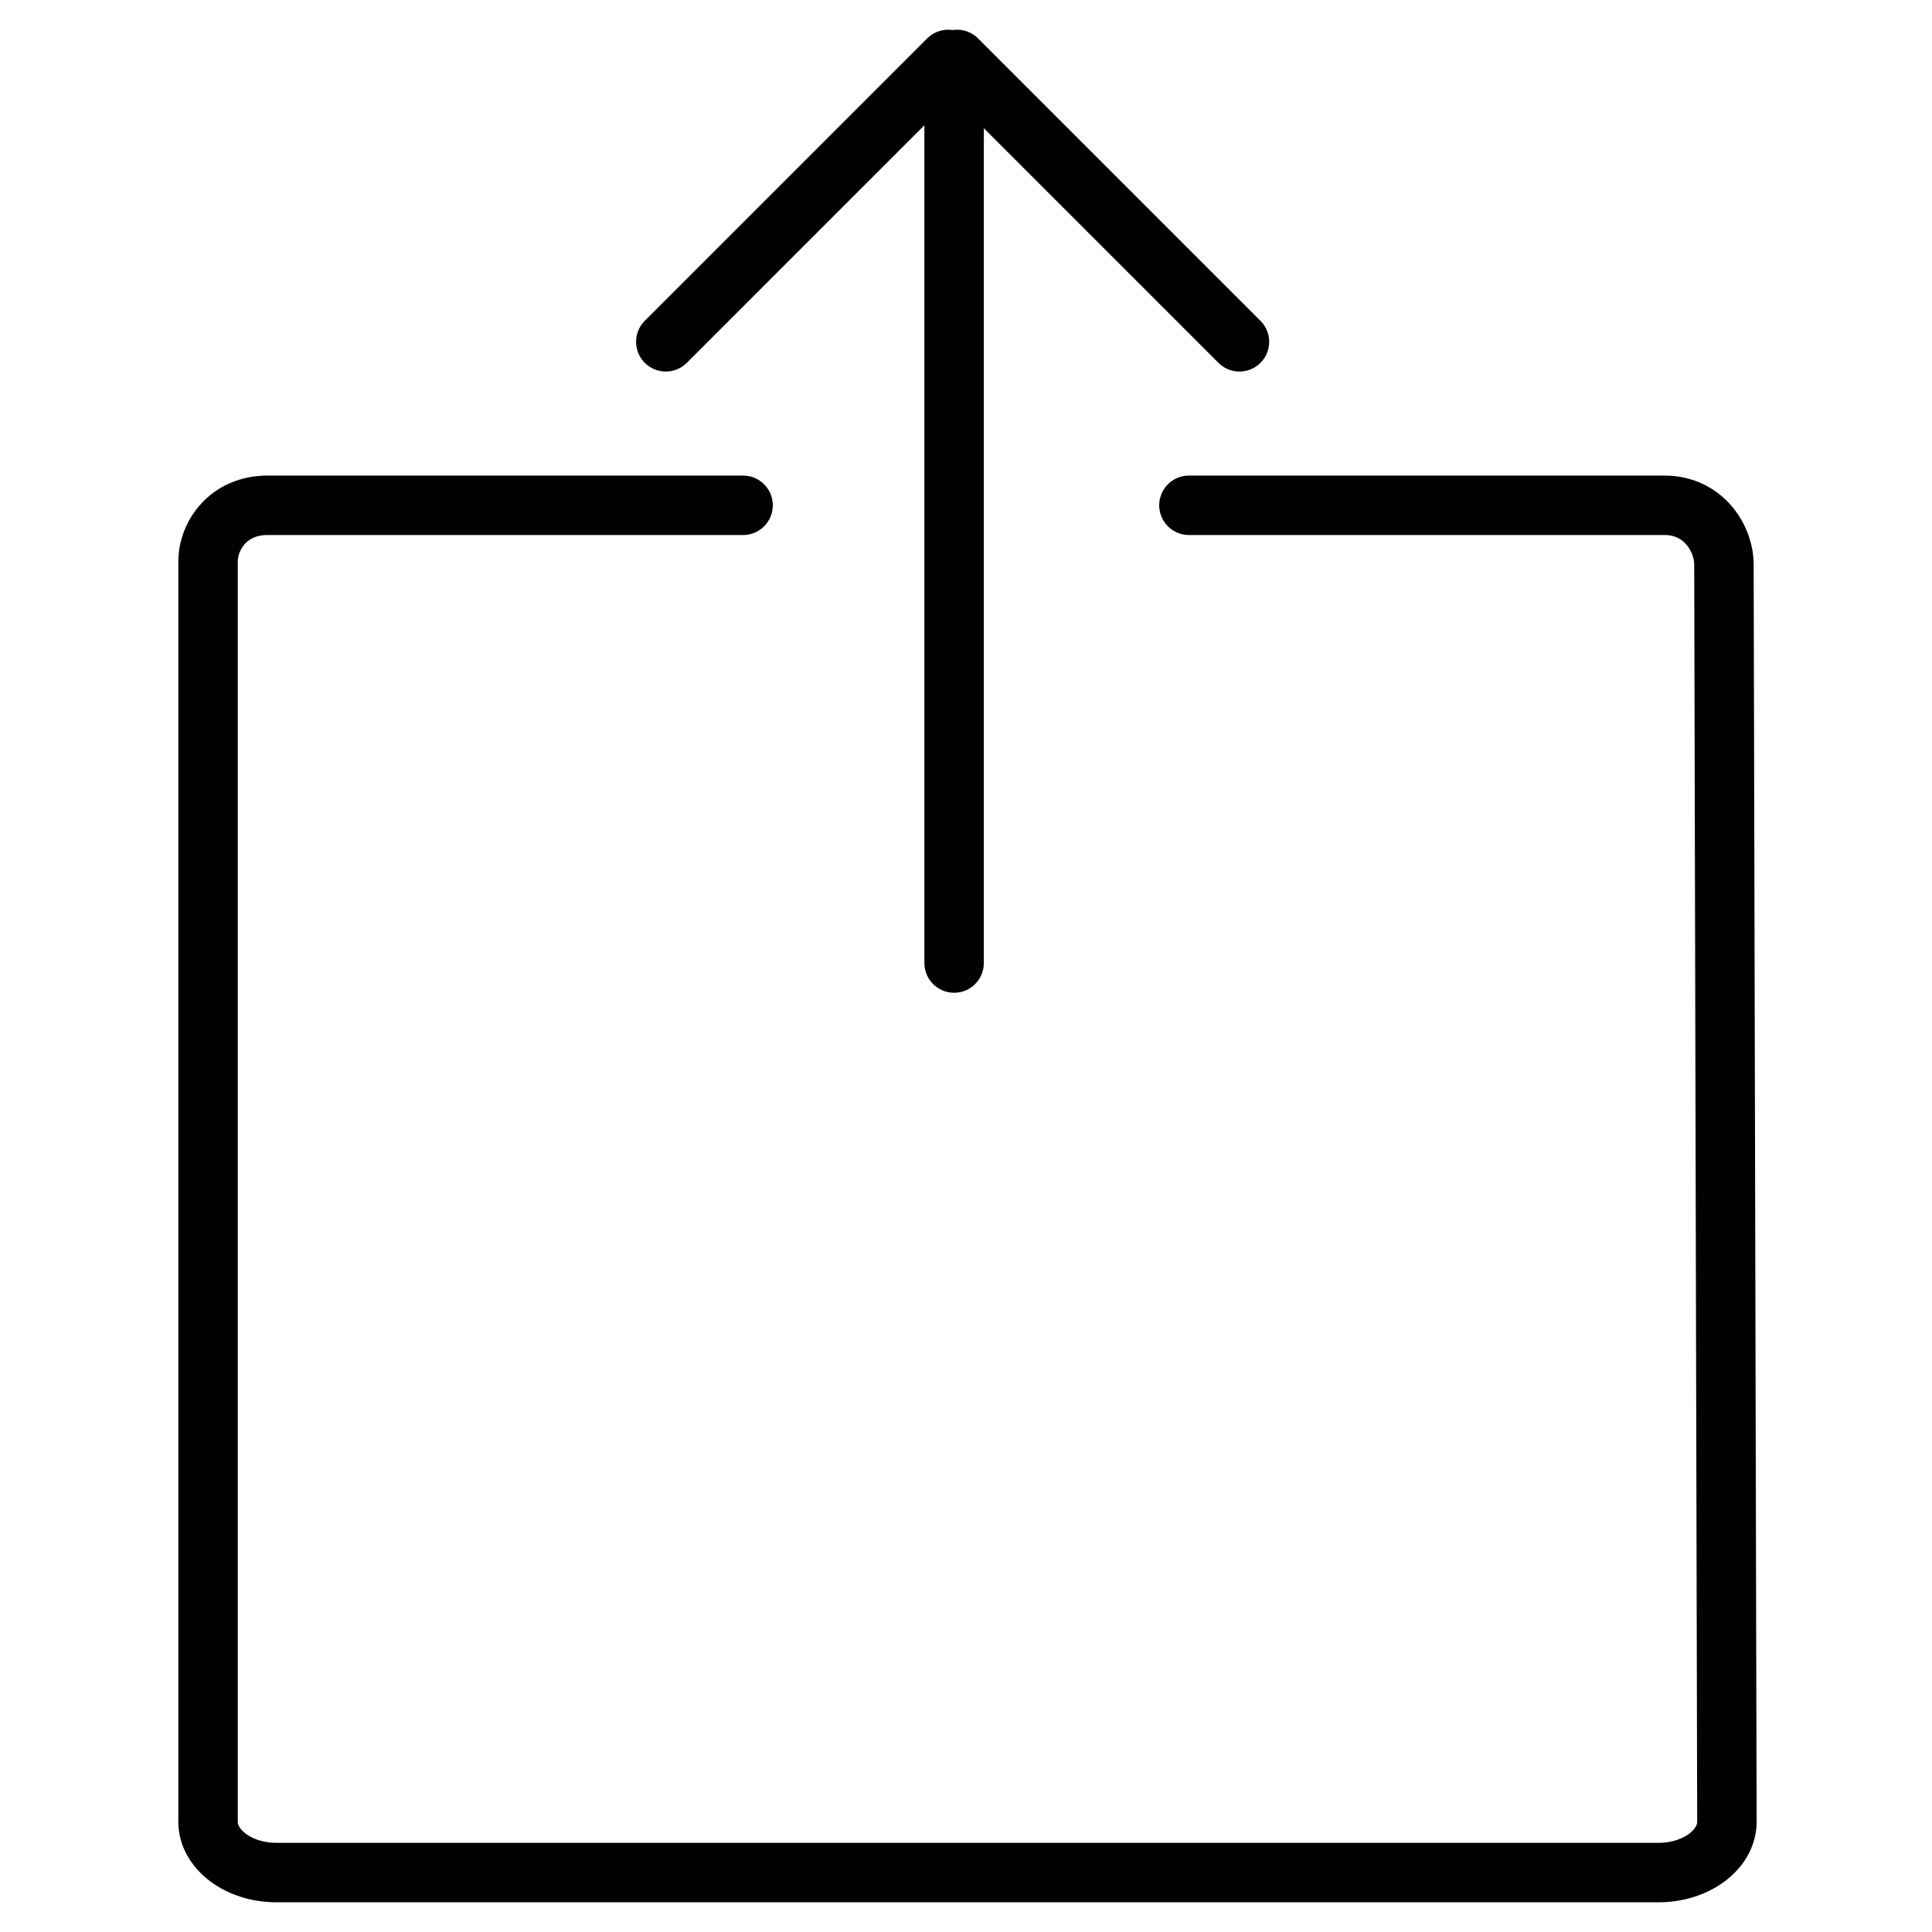<?xml version="1.0" encoding="utf-8"?>
<!-- Generator: Adobe Illustrator 18.1.1, SVG Export Plug-In . SVG Version: 6.00 Build 0)  -->
<svg version="1.1" id="Layer_1" xmlns="http://www.w3.org/2000/svg" xmlns:xlink="http://www.w3.org/1999/xlink" x="0px" y="0px"
	 viewBox="0 0 65 65" enable-background="new 0 0 65 65" xml:space="preserve">
<path fill="none" stroke="#010101" stroke-width="2" stroke-linecap="round" stroke-miterlimit="10" d="M40,17h8h8c1.3,0,2,1.1,2,2
	l0.1,42.3c0,0.9-1,1.7-2.3,1.7H9.3C8,63,7,62.2,7,61.3V18.9C7,18,7.7,17,9,17h8h8"/>
<g>
	<g>
		
			<line fill="#010101" stroke="#010101" stroke-width="2" stroke-linecap="round" stroke-miterlimit="10" x1="31.9" y1="2" x2="22.4" y2="11.5"/>
		
			<line fill="#010101" stroke="#010101" stroke-width="2" stroke-linecap="round" stroke-miterlimit="10" x1="41.7" y1="11.5" x2="32.2" y2="2"/>
	</g>
	
		<line fill="#010101" stroke="#010101" stroke-width="2" stroke-linecap="round" stroke-miterlimit="10" x1="32.1" y1="4" x2="32.1" y2="32.4"/>
</g>
</svg>
